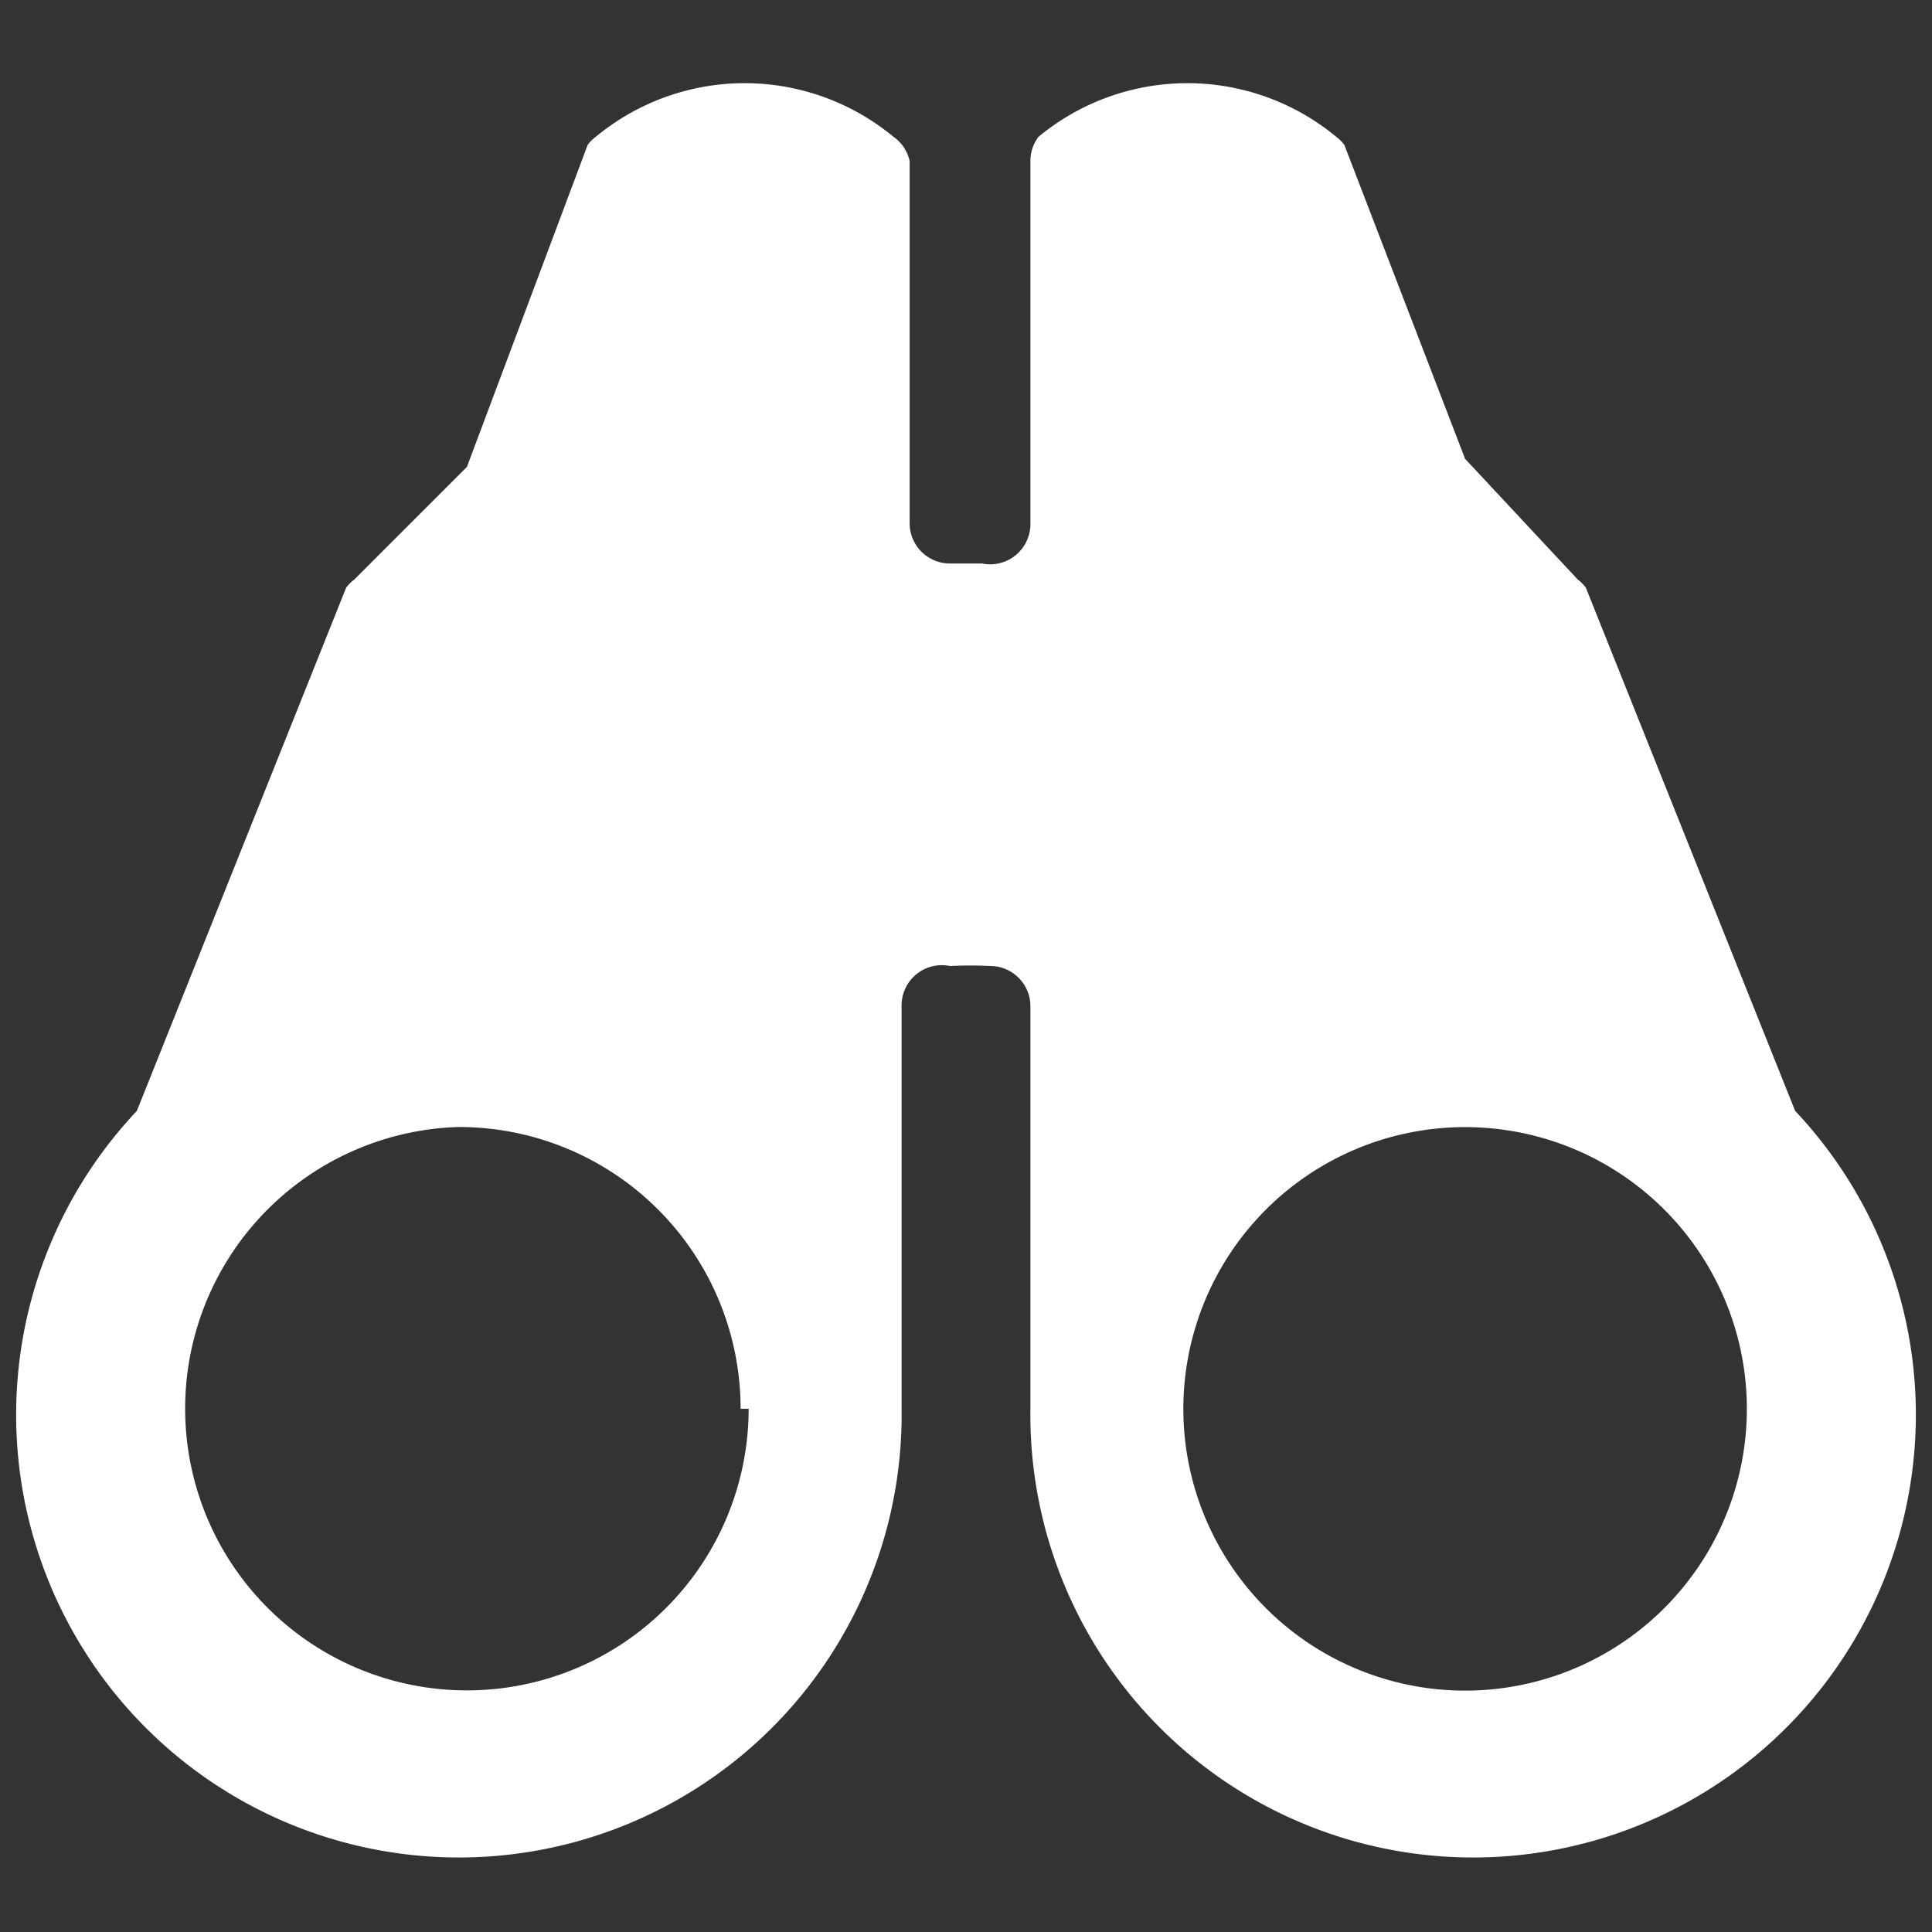 <svg xmlns="http://www.w3.org/2000/svg" viewBox="0 0 24 24"><rect x="0" y="0" width="24" height="24" fill="#333333" stroke="none"/><path fill="#fff" d="m22.3 13.8-2.6-6.5a.5.5 0 0 0-.1-.1l-1.4-1.5-1.5-3.9a.5.5 0 0 0-.1-.1 2.9 2.9 0 0 0-3.7 0 .5.5 0 0 0-.1.3v4.5a.5.5 0 0 1-.6.5h-.4a.5.5 0 0 1-.5-.5V2a.5.5 0 0 0-.2-.3 2.9 2.9 0 0 0-3.7 0 .5.5 0 0 0-.1.1l-1.5 4-1.4 1.4a.5.5 0 0 0-.1.1l-2.6 6.5a5.5 5.5 0 1 0 9.5 3.7v-5a.5.5 0 0 1 .6-.5 5.3 5.3 0 0 1 .5 0 .5.5 0 0 1 .5.5v5a5.5 5.5 0 1 0 9.5-3.7Zm-13 3.7A3.5 3.5 0 1 1 5.7 14a3.5 3.5 0 0 1 3.5 3.5Zm9 3.5a3.5 3.5 0 1 1 3.4-3.5 3.5 3.5 0 0 1-3.4 3.5Z"/></svg>